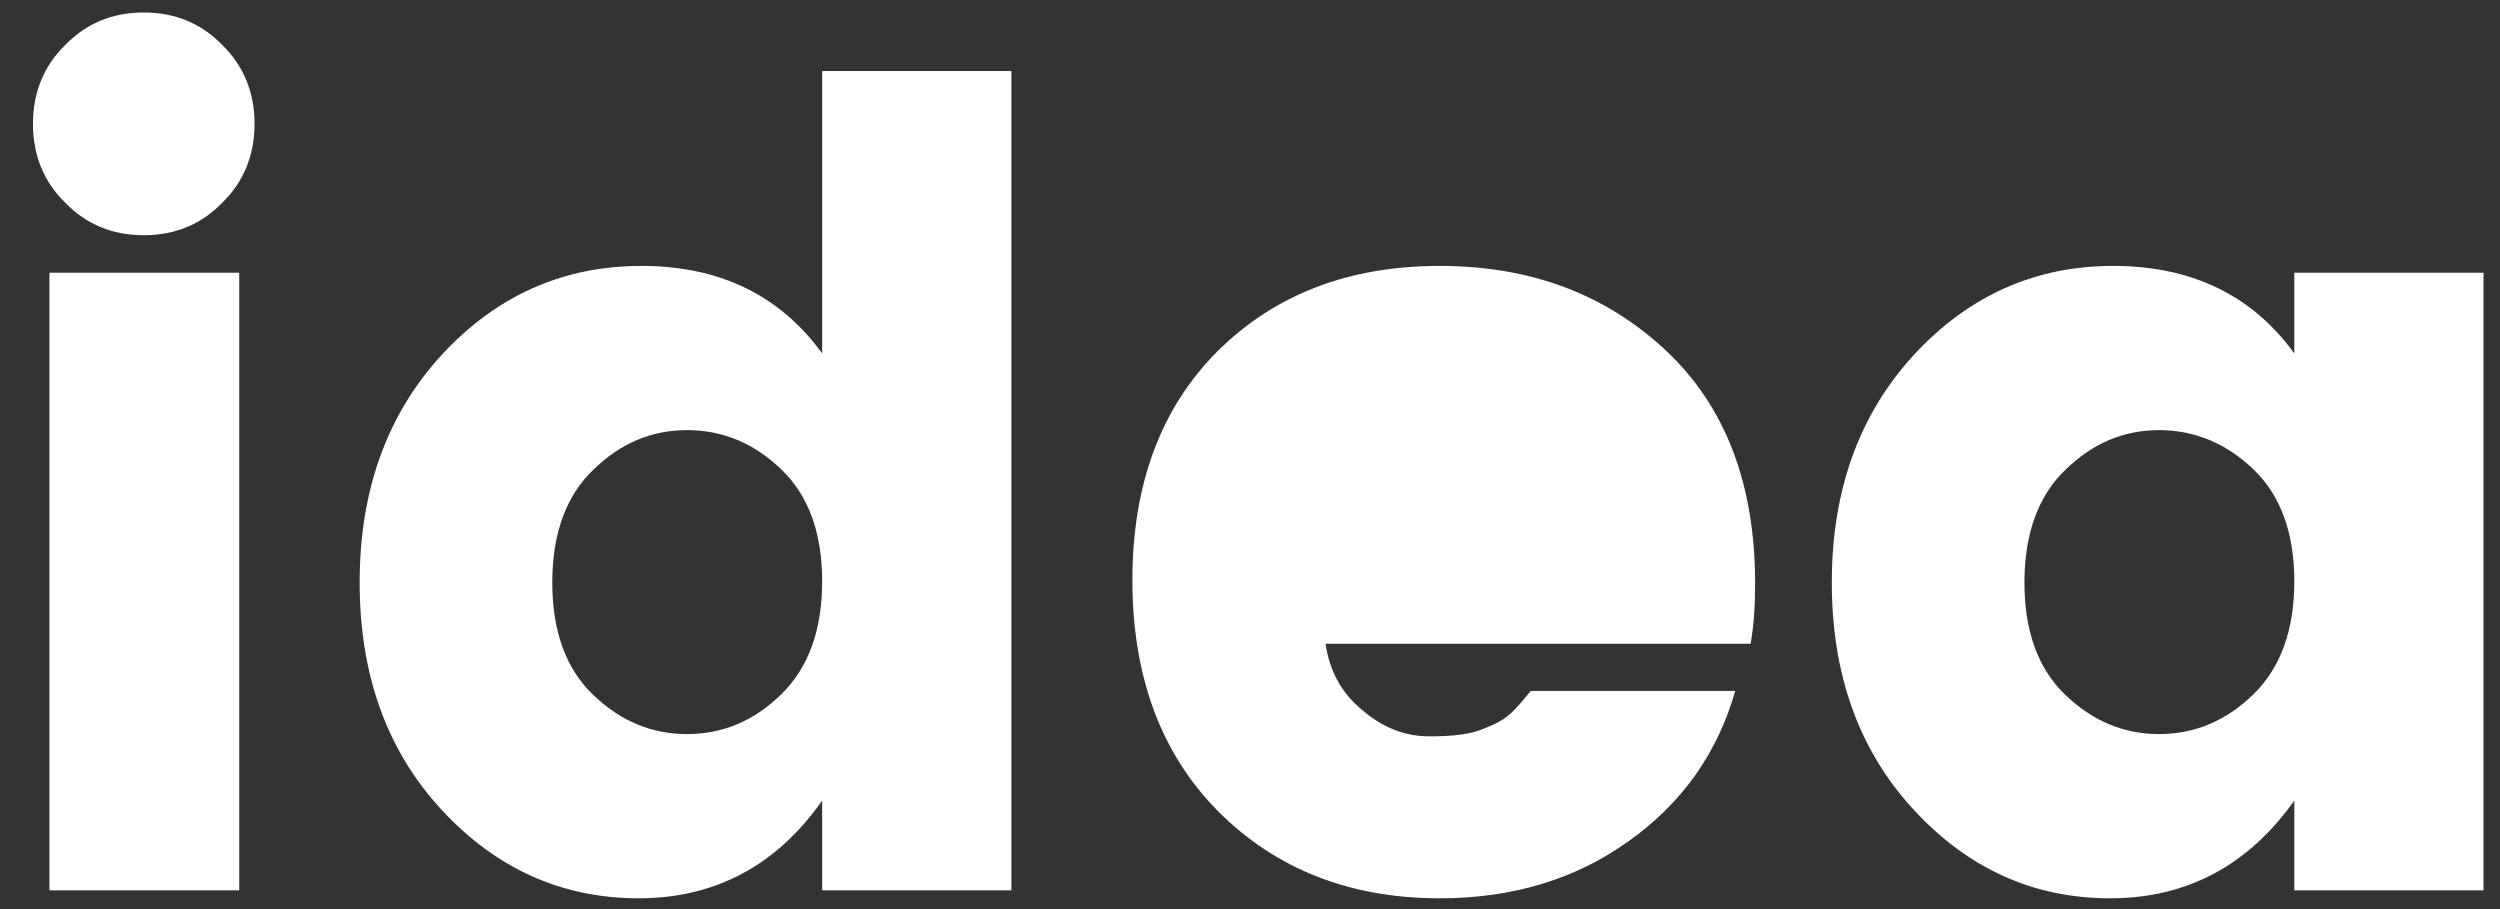 <svg version="1.2" baseProfile="tiny-ps" xmlns="http://www.w3.org/2000/svg" viewBox="0 0 44 16" width="44" height="16">
	<rect x="0" y="0" width="44" height="16" fill="#333333" stroke="none"/>
	<title>Intro</title>
	<style>
		tspan { white-space:pre }
		.shp0 { fill: #ffffff } 
	</style>
	<g id="Intro">
		<g id="Header">
			<path id="Logo" class="shp0" d="M3.91 3.57C3.54 3.95 3.08 4.14 2.53 4.14C1.98 4.14 1.52 3.95 1.15 3.57C0.77 3.2 0.58 2.73 0.58 2.18C0.58 1.63 0.77 1.16 1.15 0.79C1.52 0.41 1.98 0.22 2.53 0.22C3.08 0.22 3.54 0.41 3.91 0.79C4.29 1.16 4.48 1.63 4.48 2.18C4.48 2.73 4.29 3.2 3.91 3.57ZM4.21 15.67L4.21 4.8L0.87 4.8L0.87 15.67L4.21 15.67ZM12.09 12.92C11.47 12.92 10.92 12.69 10.44 12.23C9.96 11.77 9.72 11.11 9.72 10.25C9.72 9.4 9.96 8.73 10.44 8.27C10.92 7.8 11.47 7.57 12.09 7.57C12.72 7.57 13.27 7.8 13.75 8.26C14.23 8.72 14.47 9.38 14.47 10.23C14.47 11.09 14.23 11.75 13.75 12.22C13.27 12.69 12.72 12.92 12.09 12.92ZM11.24 15.81C12.59 15.81 13.67 15.23 14.47 14.09L14.47 15.67L17.8 15.67L17.8 1.25L14.47 1.25L14.47 6.22C13.73 5.2 12.67 4.68 11.29 4.68C9.9 4.68 8.73 5.21 7.77 6.25C6.81 7.3 6.33 8.63 6.33 10.25C6.33 11.88 6.81 13.21 7.77 14.25C8.73 15.29 9.89 15.81 11.24 15.81ZM25.34 15.81C23.76 15.81 22.46 15.3 21.44 14.28C20.43 13.26 19.93 11.9 19.93 10.21C19.93 8.53 20.43 7.18 21.43 6.18C22.44 5.18 23.74 4.68 25.34 4.68C26.94 4.68 28.26 5.18 29.31 6.16C30.37 7.15 30.89 8.52 30.89 10.27C30.89 10.65 30.87 11 30.81 11.33L23.33 11.33C23.4 11.81 23.61 12.2 23.98 12.5C24.34 12.81 24.73 12.96 25.16 12.96C25.58 12.96 25.89 12.92 26.1 12.83C26.31 12.75 26.46 12.67 26.56 12.58C26.66 12.5 26.78 12.36 26.94 12.16L30.54 12.16C30.23 13.25 29.61 14.13 28.67 14.8C27.74 15.47 26.63 15.81 25.34 15.81ZM27.42 9.24L23.35 9.24C23.44 8.73 23.67 8.32 24.04 8C24.4 7.69 24.85 7.53 25.38 7.53C25.91 7.53 26.37 7.69 26.76 8C27.15 8.32 27.37 8.73 27.42 9.24L27.42 9.24ZM38 12.92C37.38 12.92 36.83 12.69 36.35 12.23C35.87 11.77 35.63 11.11 35.63 10.25C35.63 9.4 35.87 8.73 36.35 8.27C36.83 7.8 37.38 7.57 38 7.57C38.62 7.57 39.18 7.8 39.66 8.26C40.14 8.72 40.38 9.38 40.38 10.23C40.38 11.09 40.14 11.75 39.66 12.22C39.18 12.69 38.62 12.92 38 12.92ZM37.14 15.81C38.49 15.81 39.57 15.23 40.38 14.09L40.38 15.67L43.71 15.67L43.71 4.8L40.38 4.8L40.38 6.22C39.64 5.2 38.58 4.68 37.19 4.68C35.81 4.68 34.64 5.21 33.68 6.25C32.72 7.3 32.24 8.63 32.24 10.25C32.24 11.88 32.72 13.21 33.68 14.25C34.64 15.29 35.79 15.81 37.14 15.81Z" />
		</g>
	</g>
</svg>